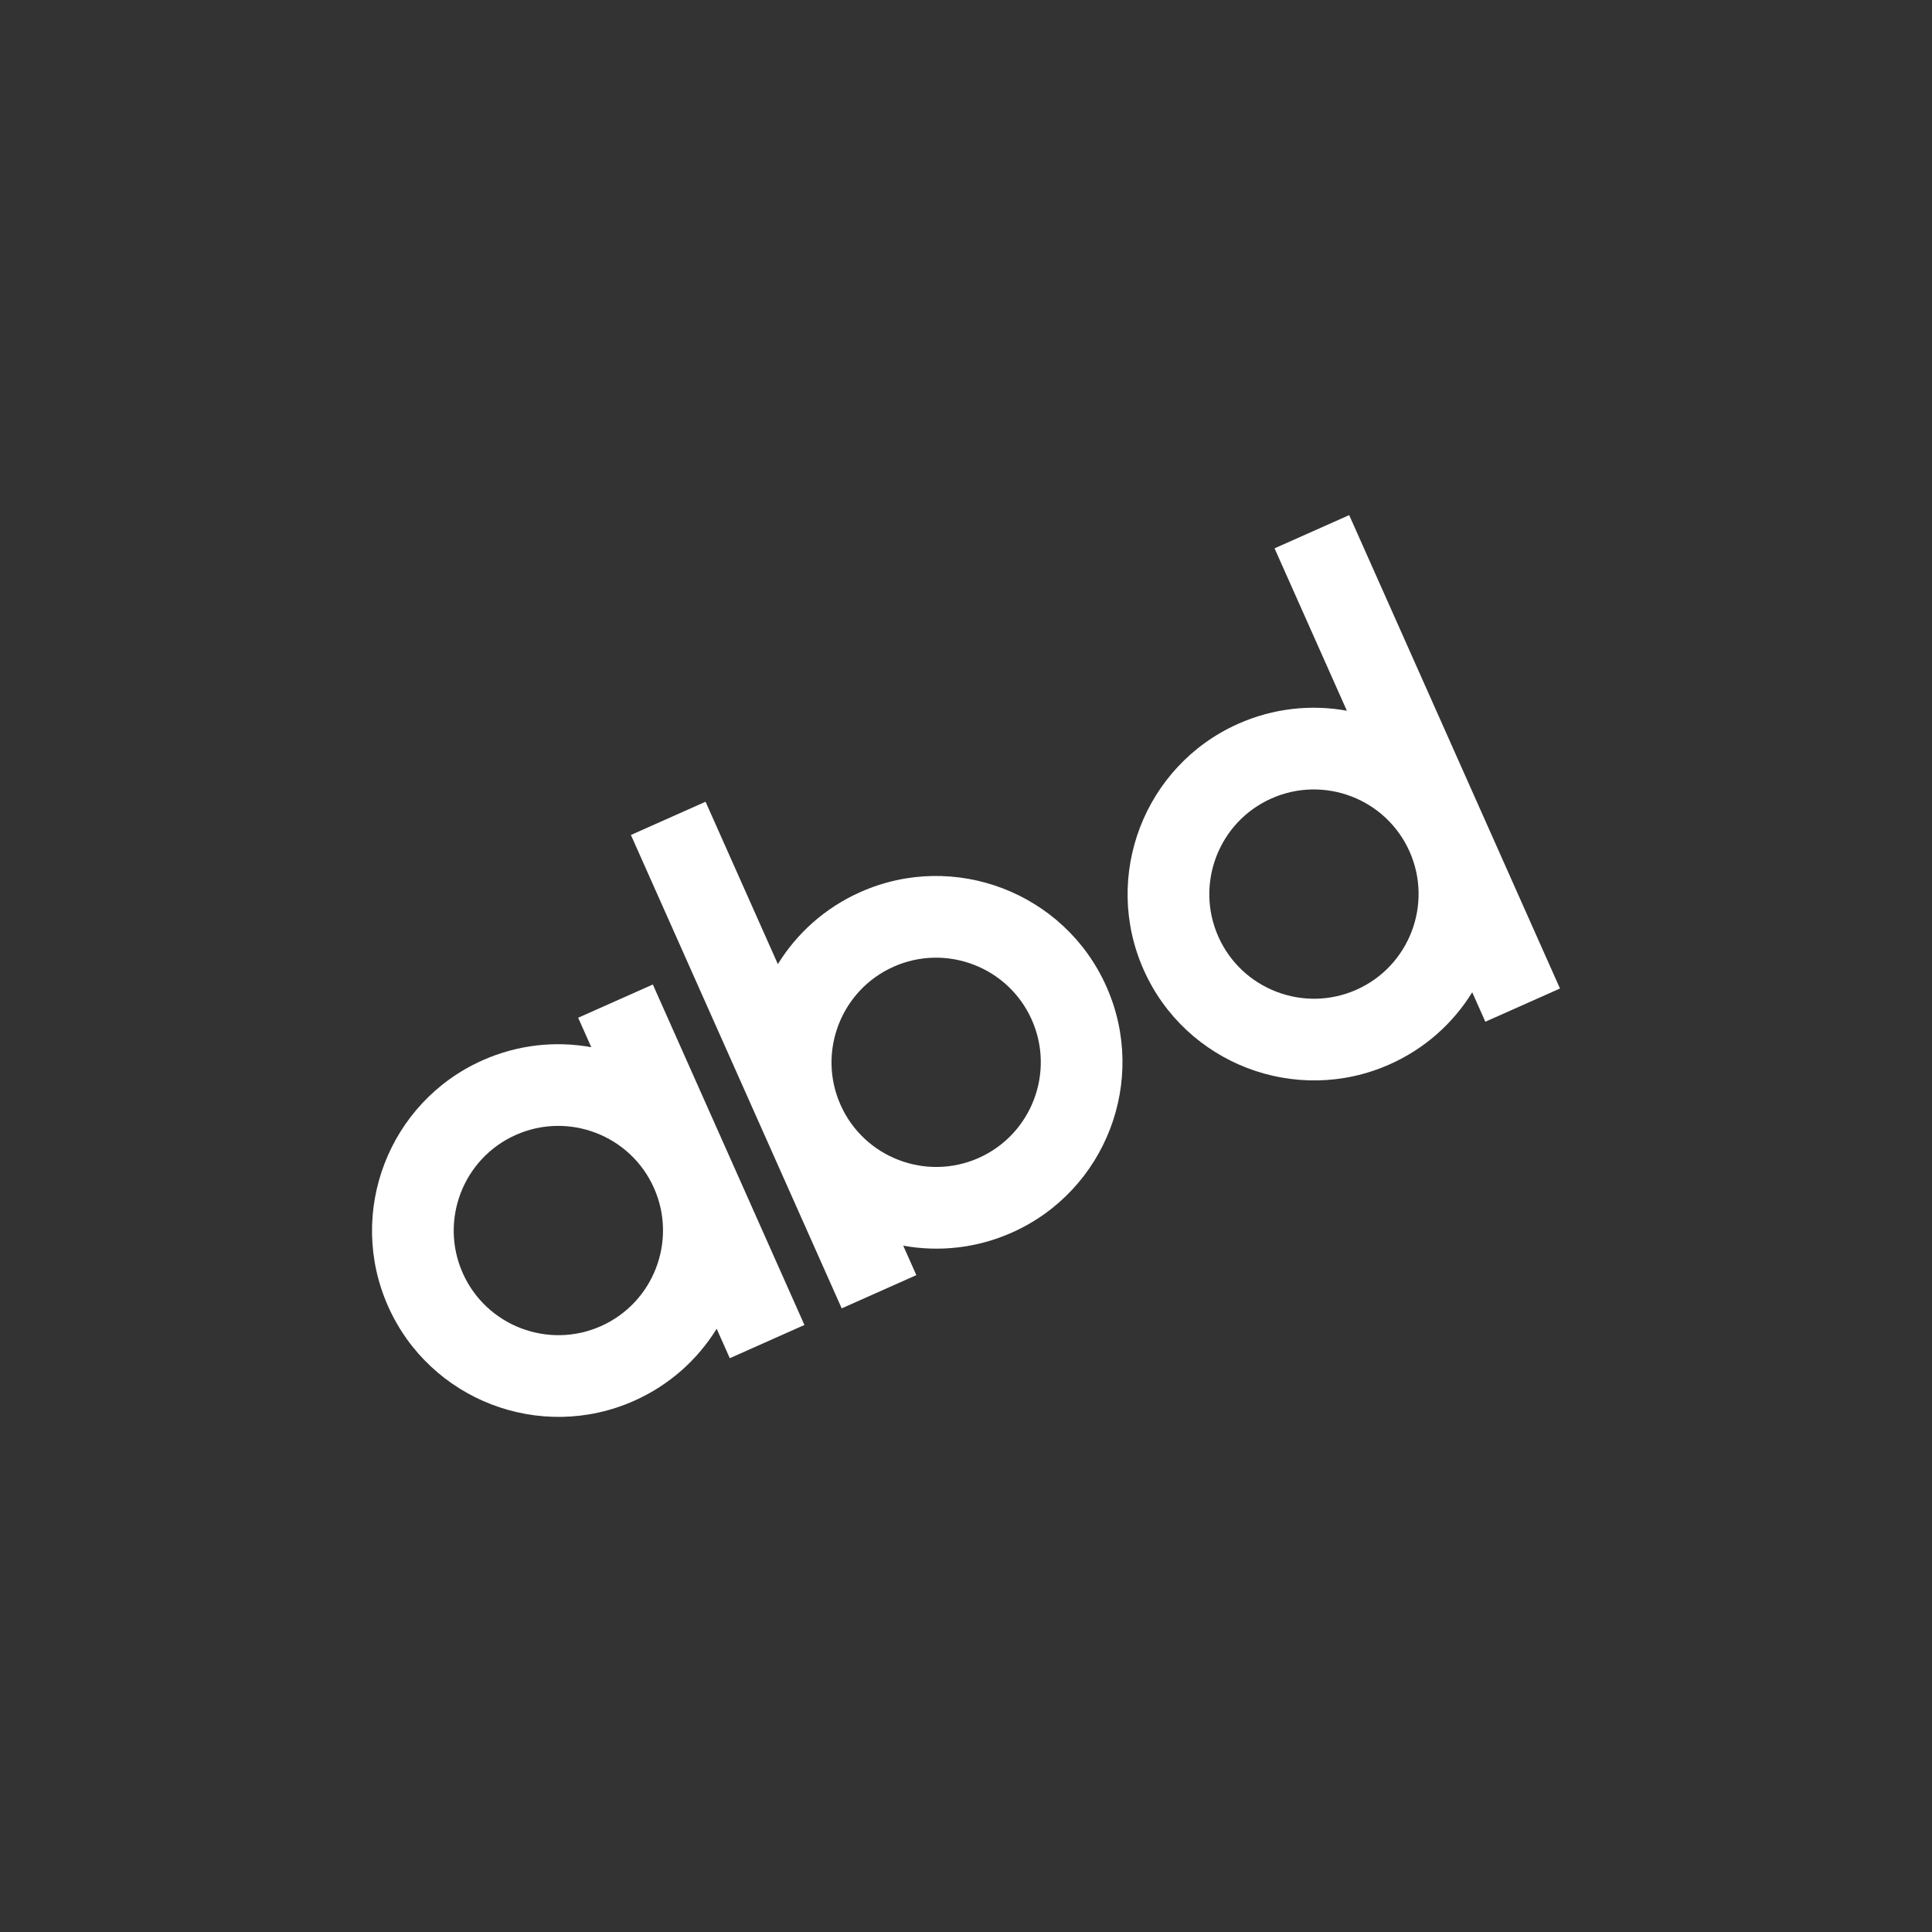 <?xml version="1.0" encoding="UTF-8"?>
<svg id="Layer_2" data-name="Layer 2" xmlns="http://www.w3.org/2000/svg" viewBox="0 0 944.22 944.22">
  <rect x="0" y="0" width="944.22" height="944.22" fill="#333333" stroke="none"/>
  <defs>
    <style>
      .cls-1 {
        fill: none;
      }

      .cls-1, .cls-2 {
        stroke-width: 0px;
      }

      .cls-2 {
        fill: #fff;
      }
    </style>
  </defs>
  <g id="Layer_1-2" data-name="Layer 1">
    <g>
      <rect class="cls-1" width="944.22" height="944.22"/>
      <g>
        <path class="cls-2" d="M622.91,267.99l35.34,79.36c-17.37-3.15-35.83-1.3-53.14,6.41-45.88,20.43-66.58,74.37-46.15,120.25,20.43,45.88,74.37,66.58,120.25,46.15,17.31-7.71,31.03-20.19,40.31-35.21l6.41,14.4,36.48-16.24-103.02-231.36-36.48,16.24ZM662.97,483.69c-25.77,11.47-56.06-.15-67.53-25.92s.16-56.06,25.92-67.53c25.77-11.47,56.06.15,67.53,25.92,11.47,25.77-.16,56.06-25.92,67.53Z"/>
        <path class="cls-2" d="M420.47,435.98c-17.31,7.71-31.03,20.19-40.31,35.21l-35.34-79.36-36.48,16.24,103.02,231.36,36.48-16.24-6.41-14.4c17.37,3.15,35.83,1.3,53.14-6.41,45.88-20.43,66.58-74.37,46.15-120.25-20.43-45.88-74.37-66.58-120.25-46.15ZM478.33,565.91c-25.77,11.47-56.06-.15-67.53-25.92-11.47-25.77.16-56.06,25.92-67.53,25.77-11.47,56.06.15,67.53,25.92,11.47,25.77-.16,56.06-25.92,67.53Z"/>
        <path class="cls-2" d="M282.56,497.39l6.42,14.41c-17.38-3.15-35.83-1.31-53.14,6.4-45.89,20.43-66.58,74.38-46.15,120.25,20.43,45.89,74.36,66.58,120.25,46.15,17.31-7.71,31.03-20.18,40.32-35.2l6.41,14.39,36.48-16.24-74.09-166.4-36.48,16.24ZM293.69,648.12c-25.77,11.47-56.06-.15-67.53-25.92-11.47-25.77.15-56.06,25.92-67.53,25.77-11.47,56.06.15,67.53,25.92,11.47,25.77-.15,56.06-25.92,67.53Z"/>
      </g>
    </g>
  </g>
</svg>